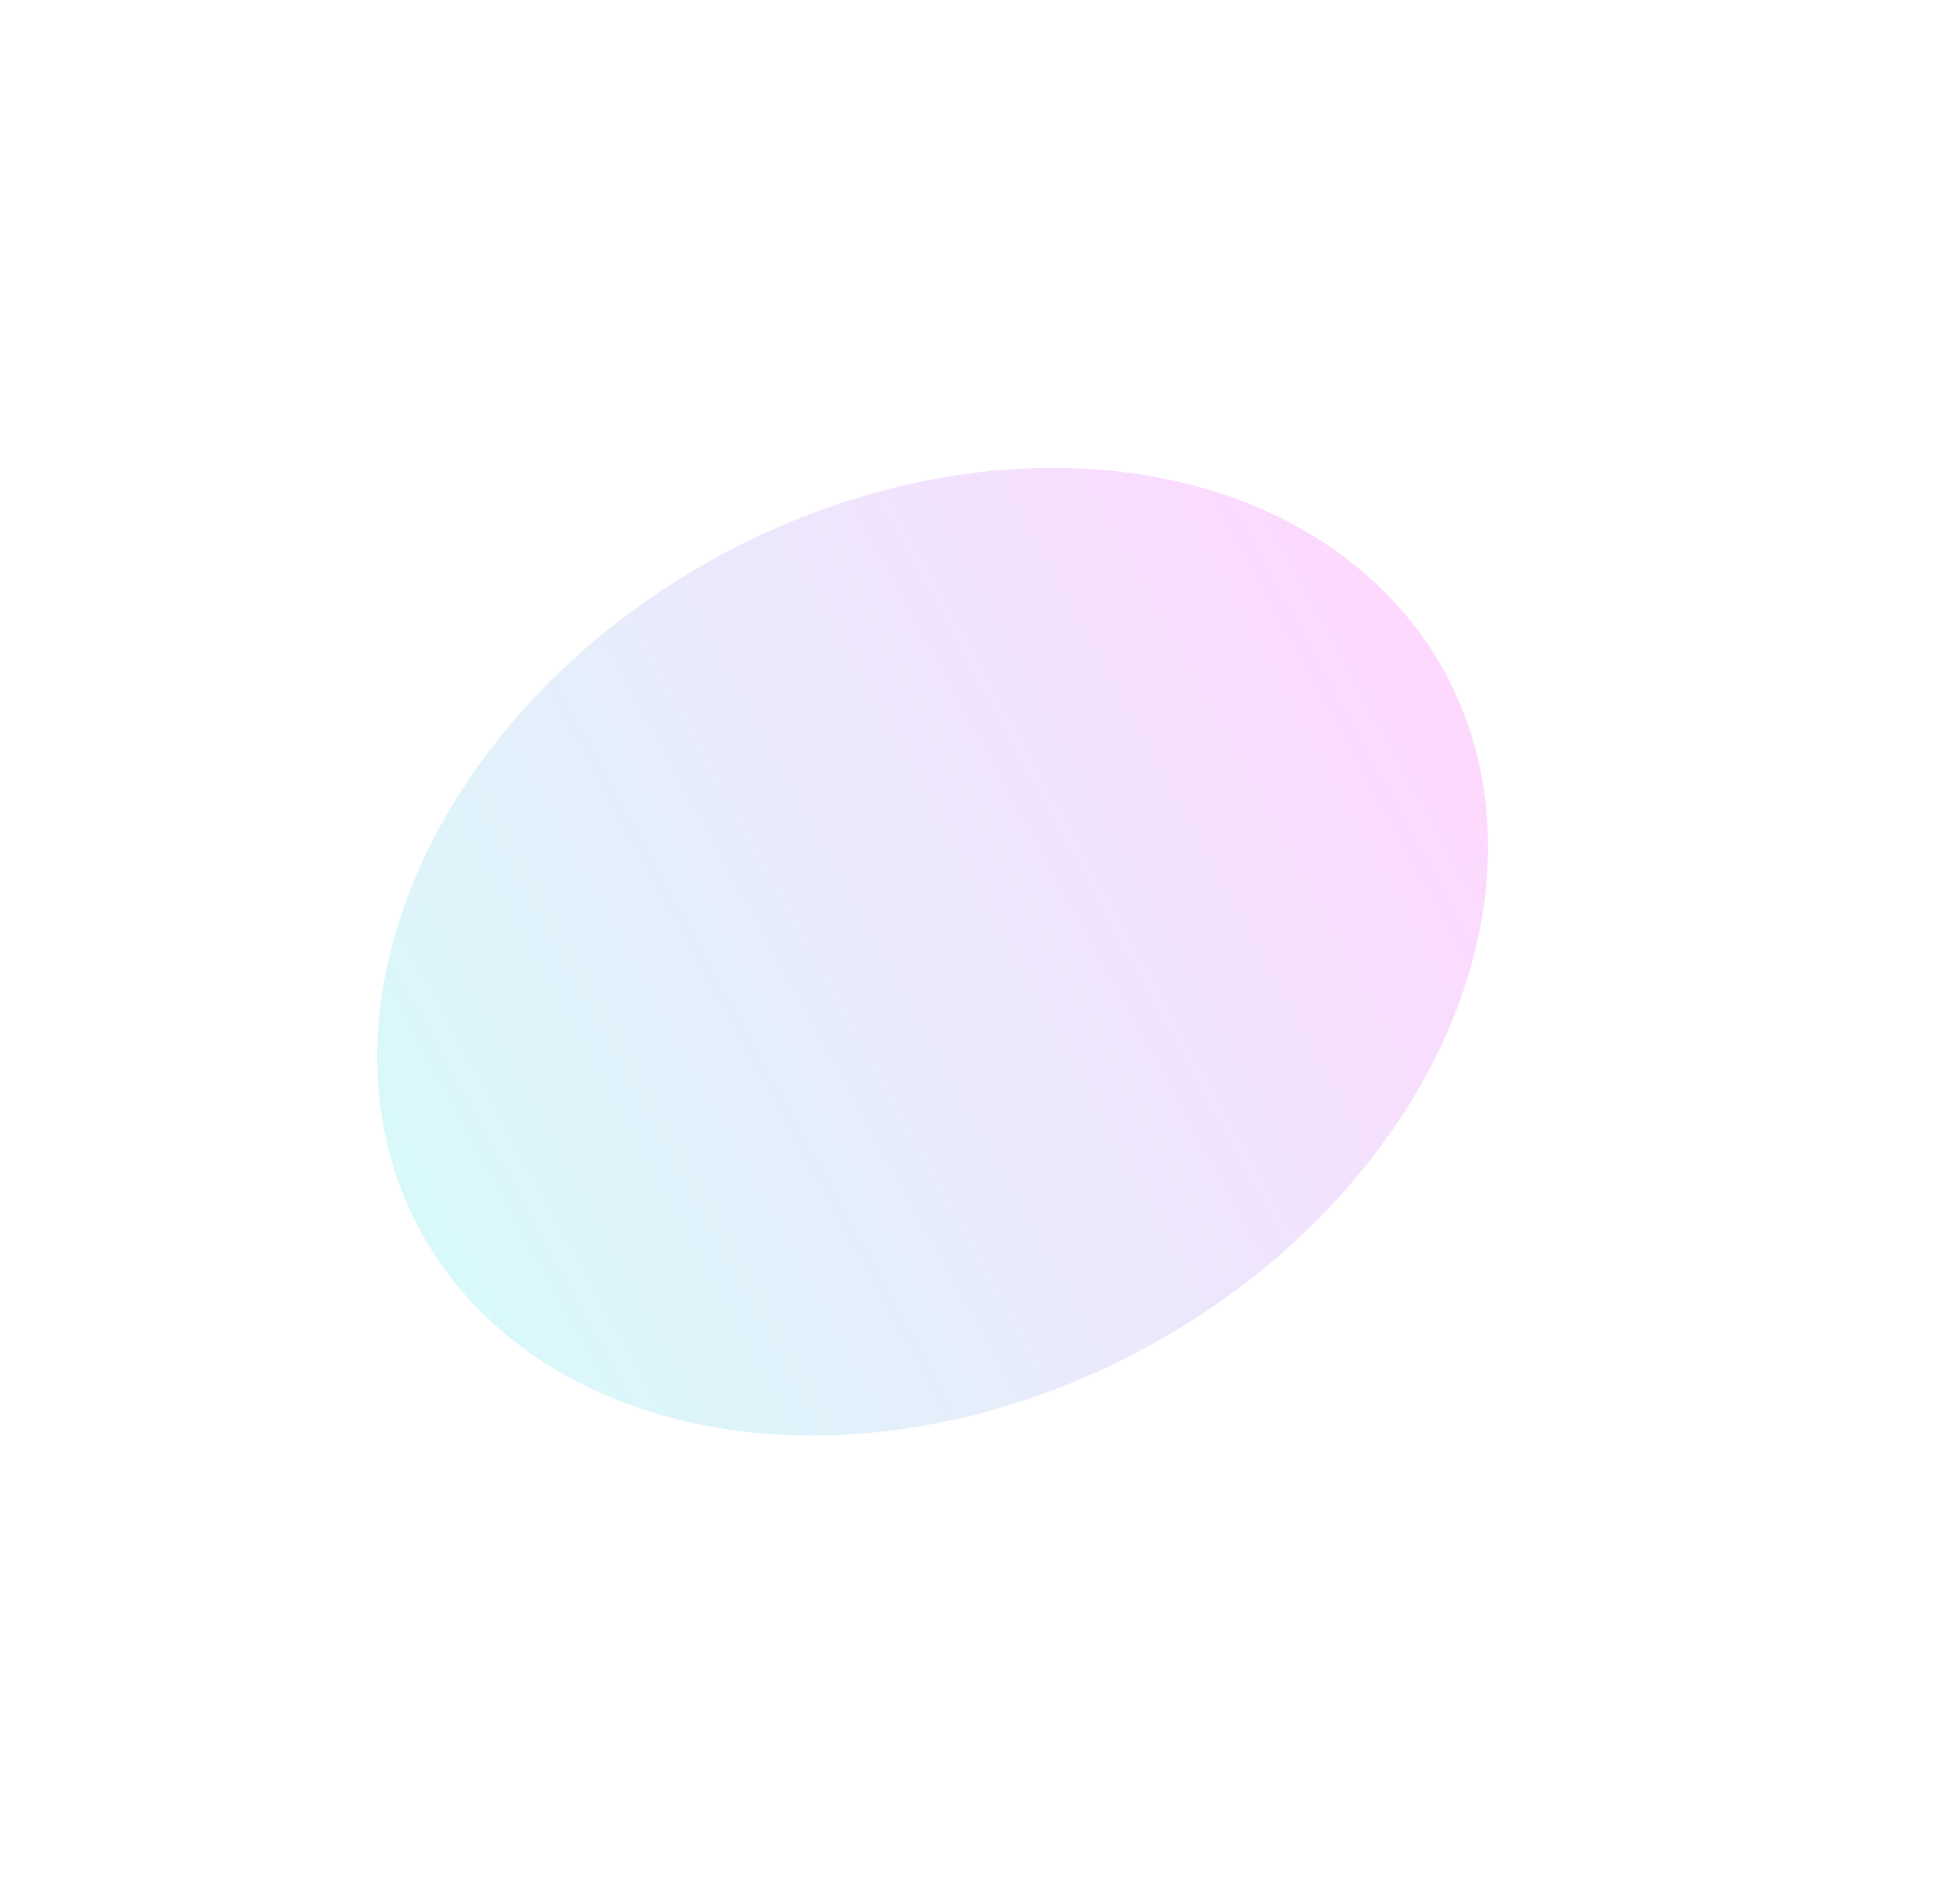 <svg width="1825" height="1776" viewBox="0 0 1825 1776" fill="none" xmlns="http://www.w3.org/2000/svg">
<g opacity="0.5" filter="url(#filter0_f_1_1463)">
<ellipse cx="544.439" cy="419.621" rx="544.439" ry="419.621" transform="matrix(0.877 -0.48 -0.48 -0.877 594.112 1517.11)" fill="url(#paint0_linear_1_1463)" fill-opacity="0.3"/>
</g>
<defs>
<filter id="filter0_f_1_1463" x="-84.373" y="0.027" width="1908.9" height="1775.05" filterUnits="userSpaceOnUse" color-interpolation-filters="sRGB">
<feFlood flood-opacity="0" result="BackgroundImageFix"/>
<feBlend mode="normal" in="SourceGraphic" in2="BackgroundImageFix" result="shape"/>
<feGaussianBlur stdDeviation="218" result="effect1_foregroundBlur_1_1463"/>
</filter>
<linearGradient id="paint0_linear_1_1463" x1="0" y1="419.621" x2="1088.88" y2="419.621" gradientUnits="userSpaceOnUse">
<stop stop-color="#00DBDE"/>
<stop offset="1" stop-color="#FC00FF"/>
</linearGradient>
</defs>
</svg>
